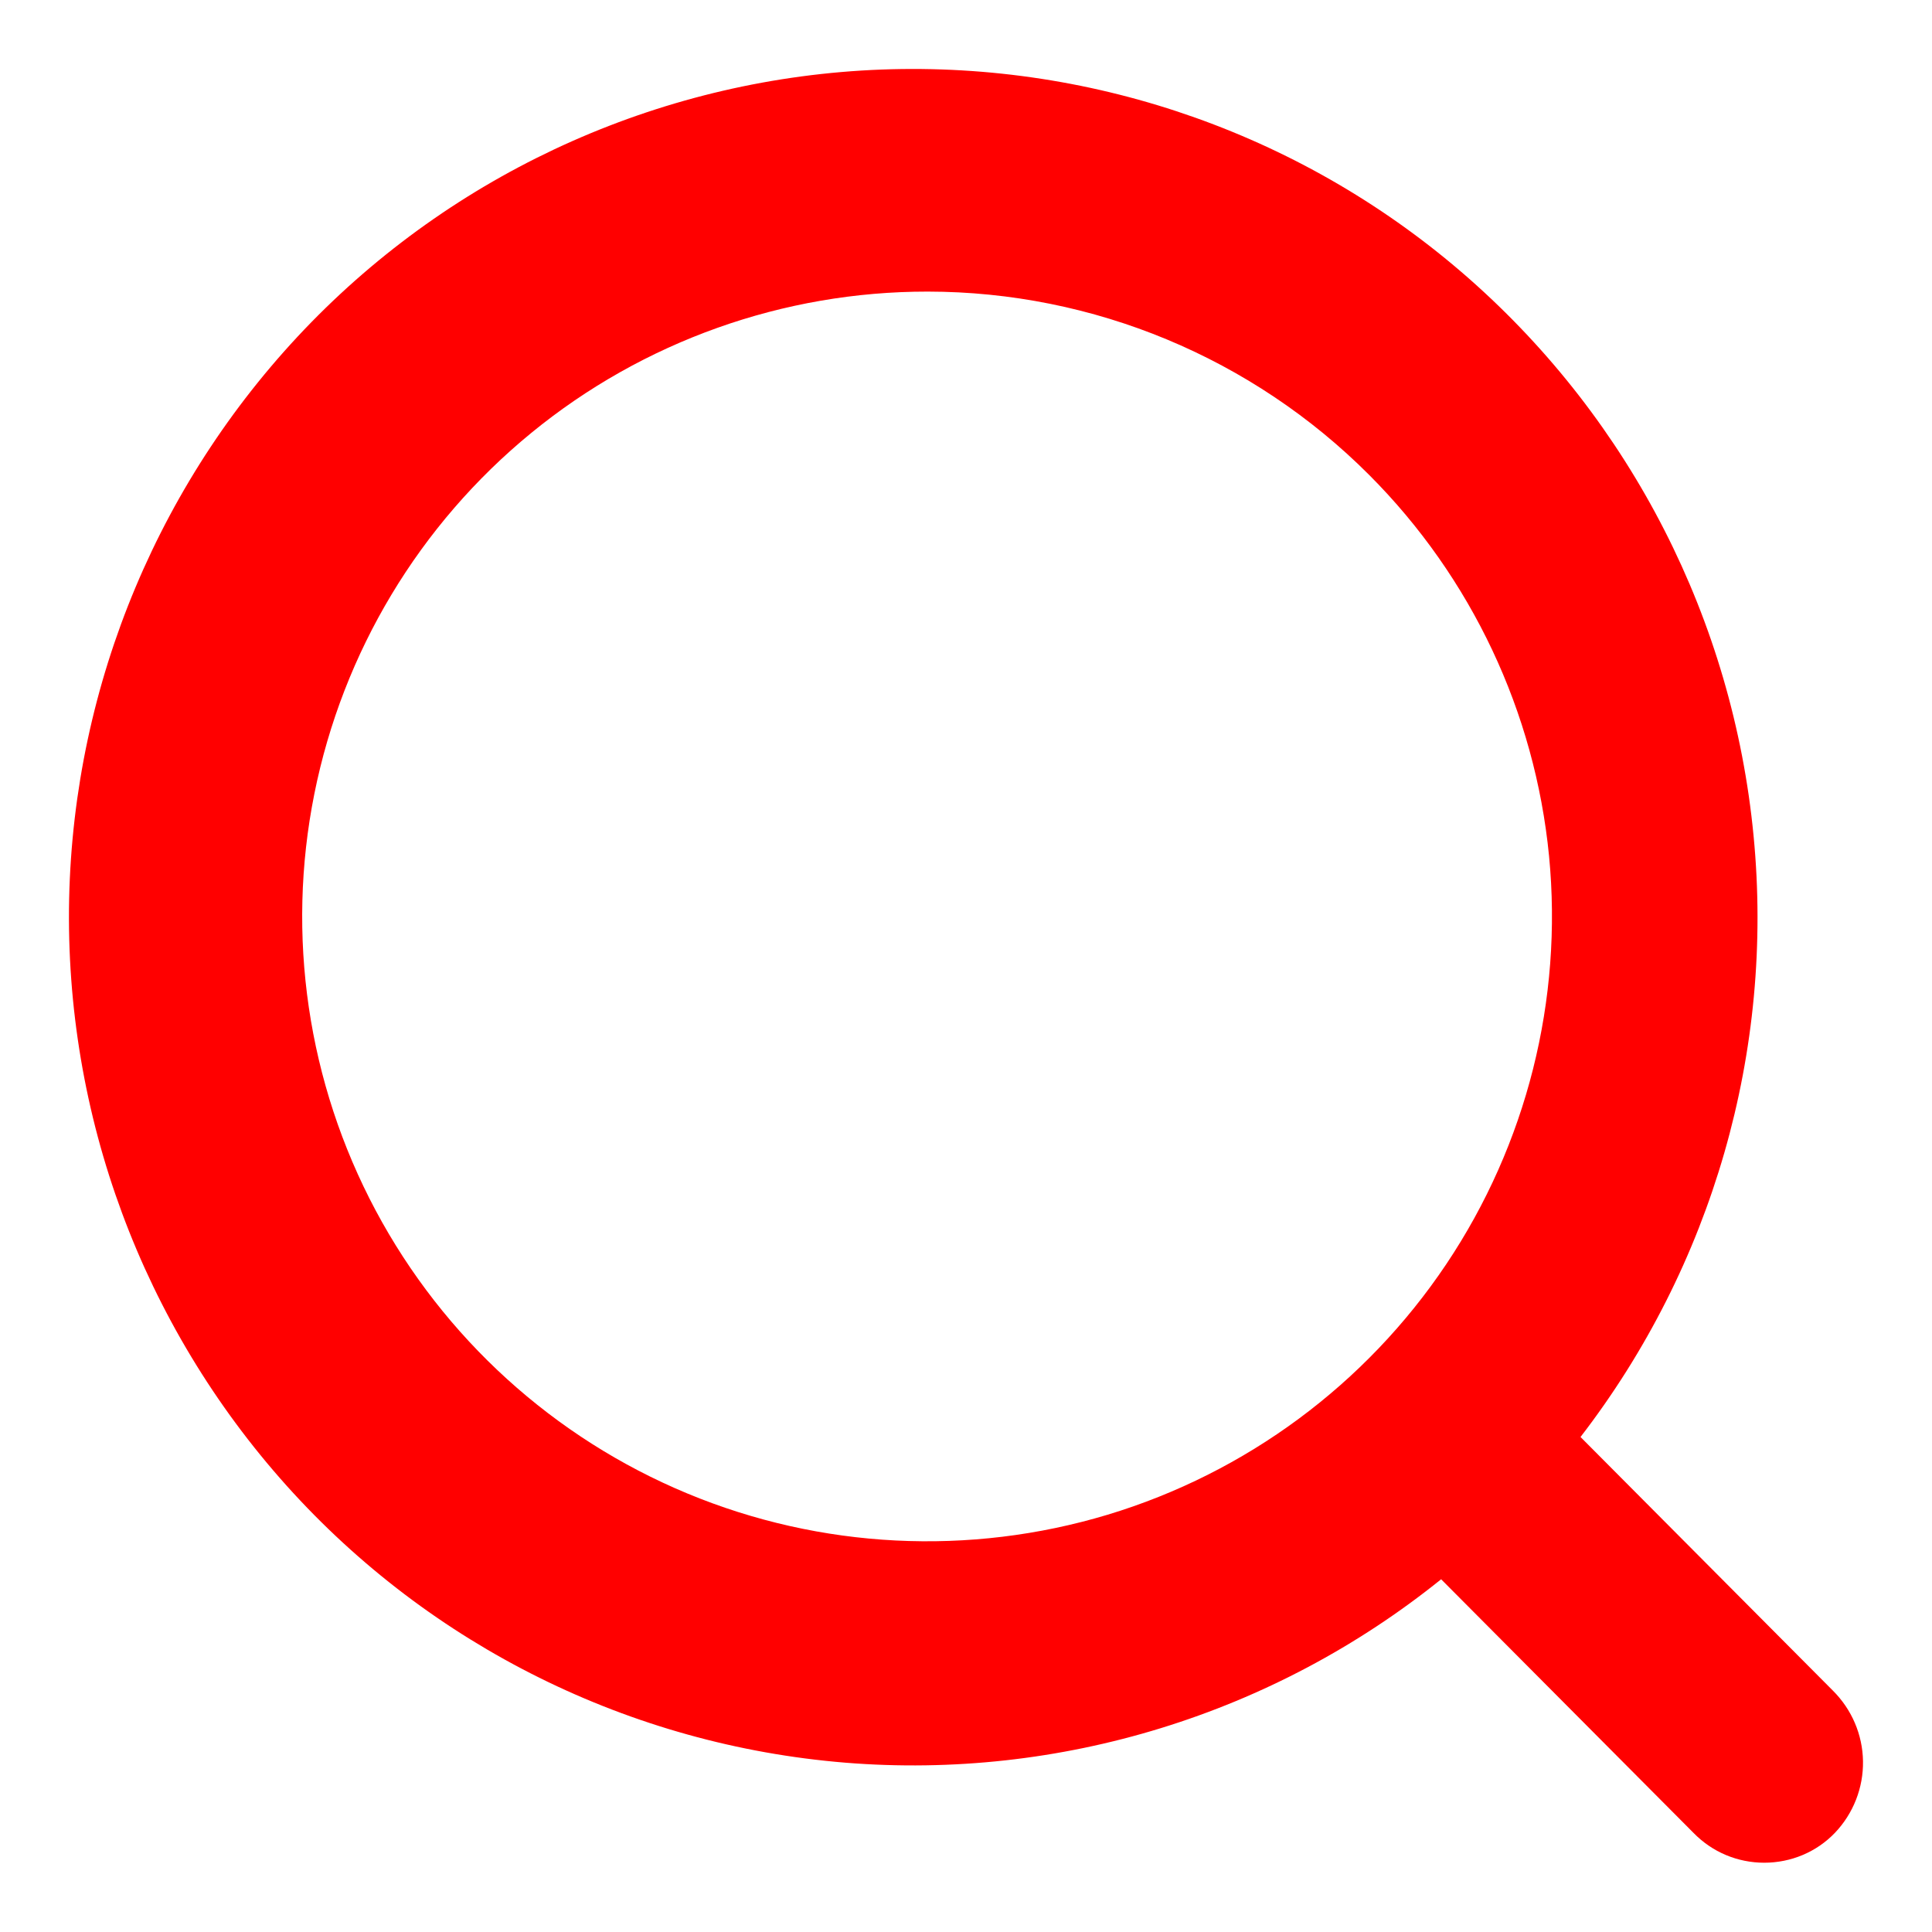 <svg width="14" height="14" viewBox="0 0 14 14" fill="none" xmlns="http://www.w3.org/2000/svg">
<g clip-path="url(#clip0_86_308)">
<path d="M13.297 13.281C13.231 13.35 13.151 13.405 13.063 13.442C12.975 13.479 12.88 13.498 12.784 13.498C12.689 13.498 12.594 13.479 12.506 13.442C12.418 13.405 12.338 13.35 12.271 13.281L10.443 11.444C9.227 12.423 7.682 12.899 6.125 12.773C4.569 12.646 3.12 11.928 2.077 10.766C1.031 9.6 0.468 8.08 0.501 6.514C0.535 4.949 1.163 3.454 2.257 2.334C3.349 1.218 4.828 0.563 6.388 0.504C7.948 0.446 9.472 0.987 10.644 2.018C11.82 3.053 12.557 4.497 12.707 6.056C12.858 7.615 12.409 9.172 11.453 10.413L13.281 12.25C13.418 12.386 13.497 12.569 13.5 12.762C13.503 12.955 13.43 13.141 13.297 13.281ZM6.723 2.113C5.676 2.112 4.66 2.474 3.85 3.137C3.039 3.801 2.484 4.725 2.278 5.752C2.072 6.779 2.229 7.846 2.722 8.771C3.215 9.695 4.013 10.42 4.98 10.822C5.947 11.224 7.024 11.278 8.027 10.976C9.03 10.673 9.897 10.031 10.48 9.161C11.063 8.291 11.326 7.245 11.225 6.203C11.123 5.16 10.663 4.185 9.923 3.443C9.075 2.593 7.924 2.114 6.723 2.113Z" fill="#FF0000"/>
</g>
<defs>
<clipPath id="clip0_86_308">
<rect width="13" height="12.998" fill="white" transform="translate(0.5 0.5)"/>
</clipPath>
</defs>
</svg>
